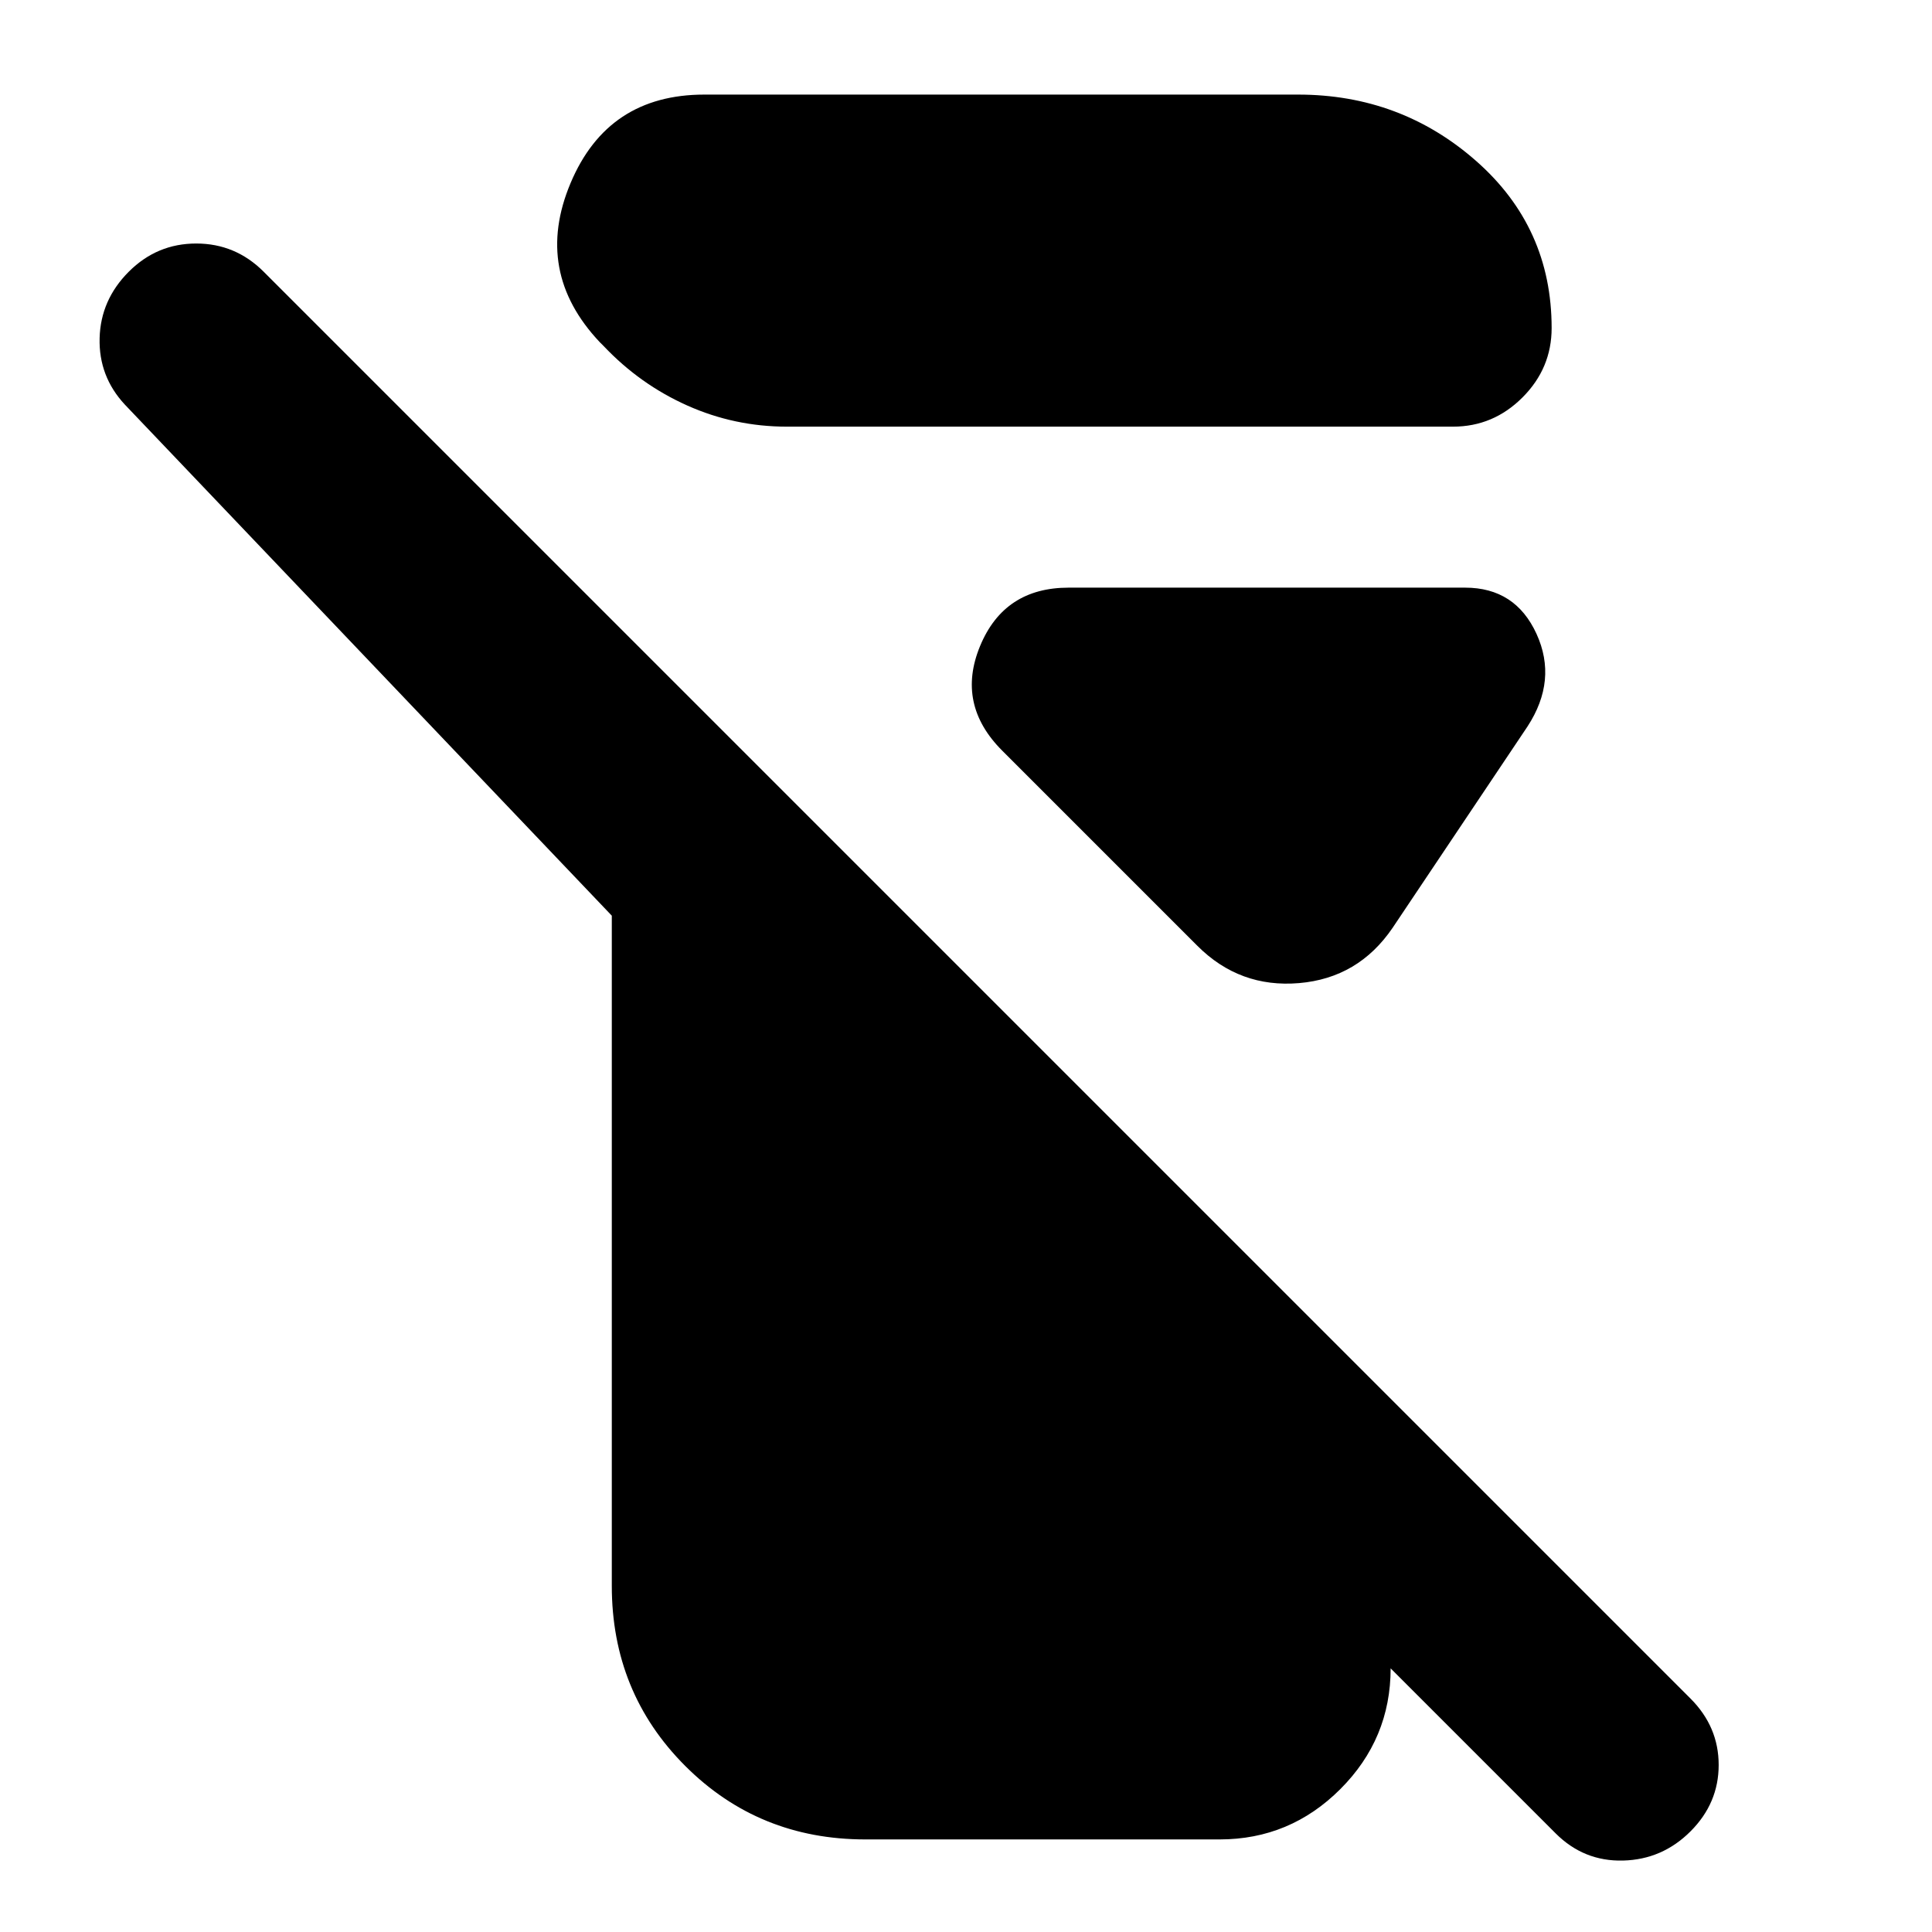 <svg xmlns="http://www.w3.org/2000/svg" height="24" viewBox="0 -960 960 960" width="24"><path d="M304-172v-333L62-759q-13-14-12.5-33T64-825q14-14 33.5-14t33.5 14l709 709q14 14 14 33t-14 33q-14 14-33.5 14.5T773-49l-82-82q0 35-25 60t-60 25H430q-53 0-89.5-36.5T304-172Zm87-576q-26 0-49.5-10.5T300-788l-2-2q-33-35-14.5-79t66.5-44h295q51 0 88.5 33t37.5 83q0 20-14.5 34.5T722-748H391Zm204 258-97-97q-23-23-11-52t44-29h197q25 0 35.5 23t-4.5 46l-67 100q-17 25-46.5 27.5T595-490Z"/></svg>